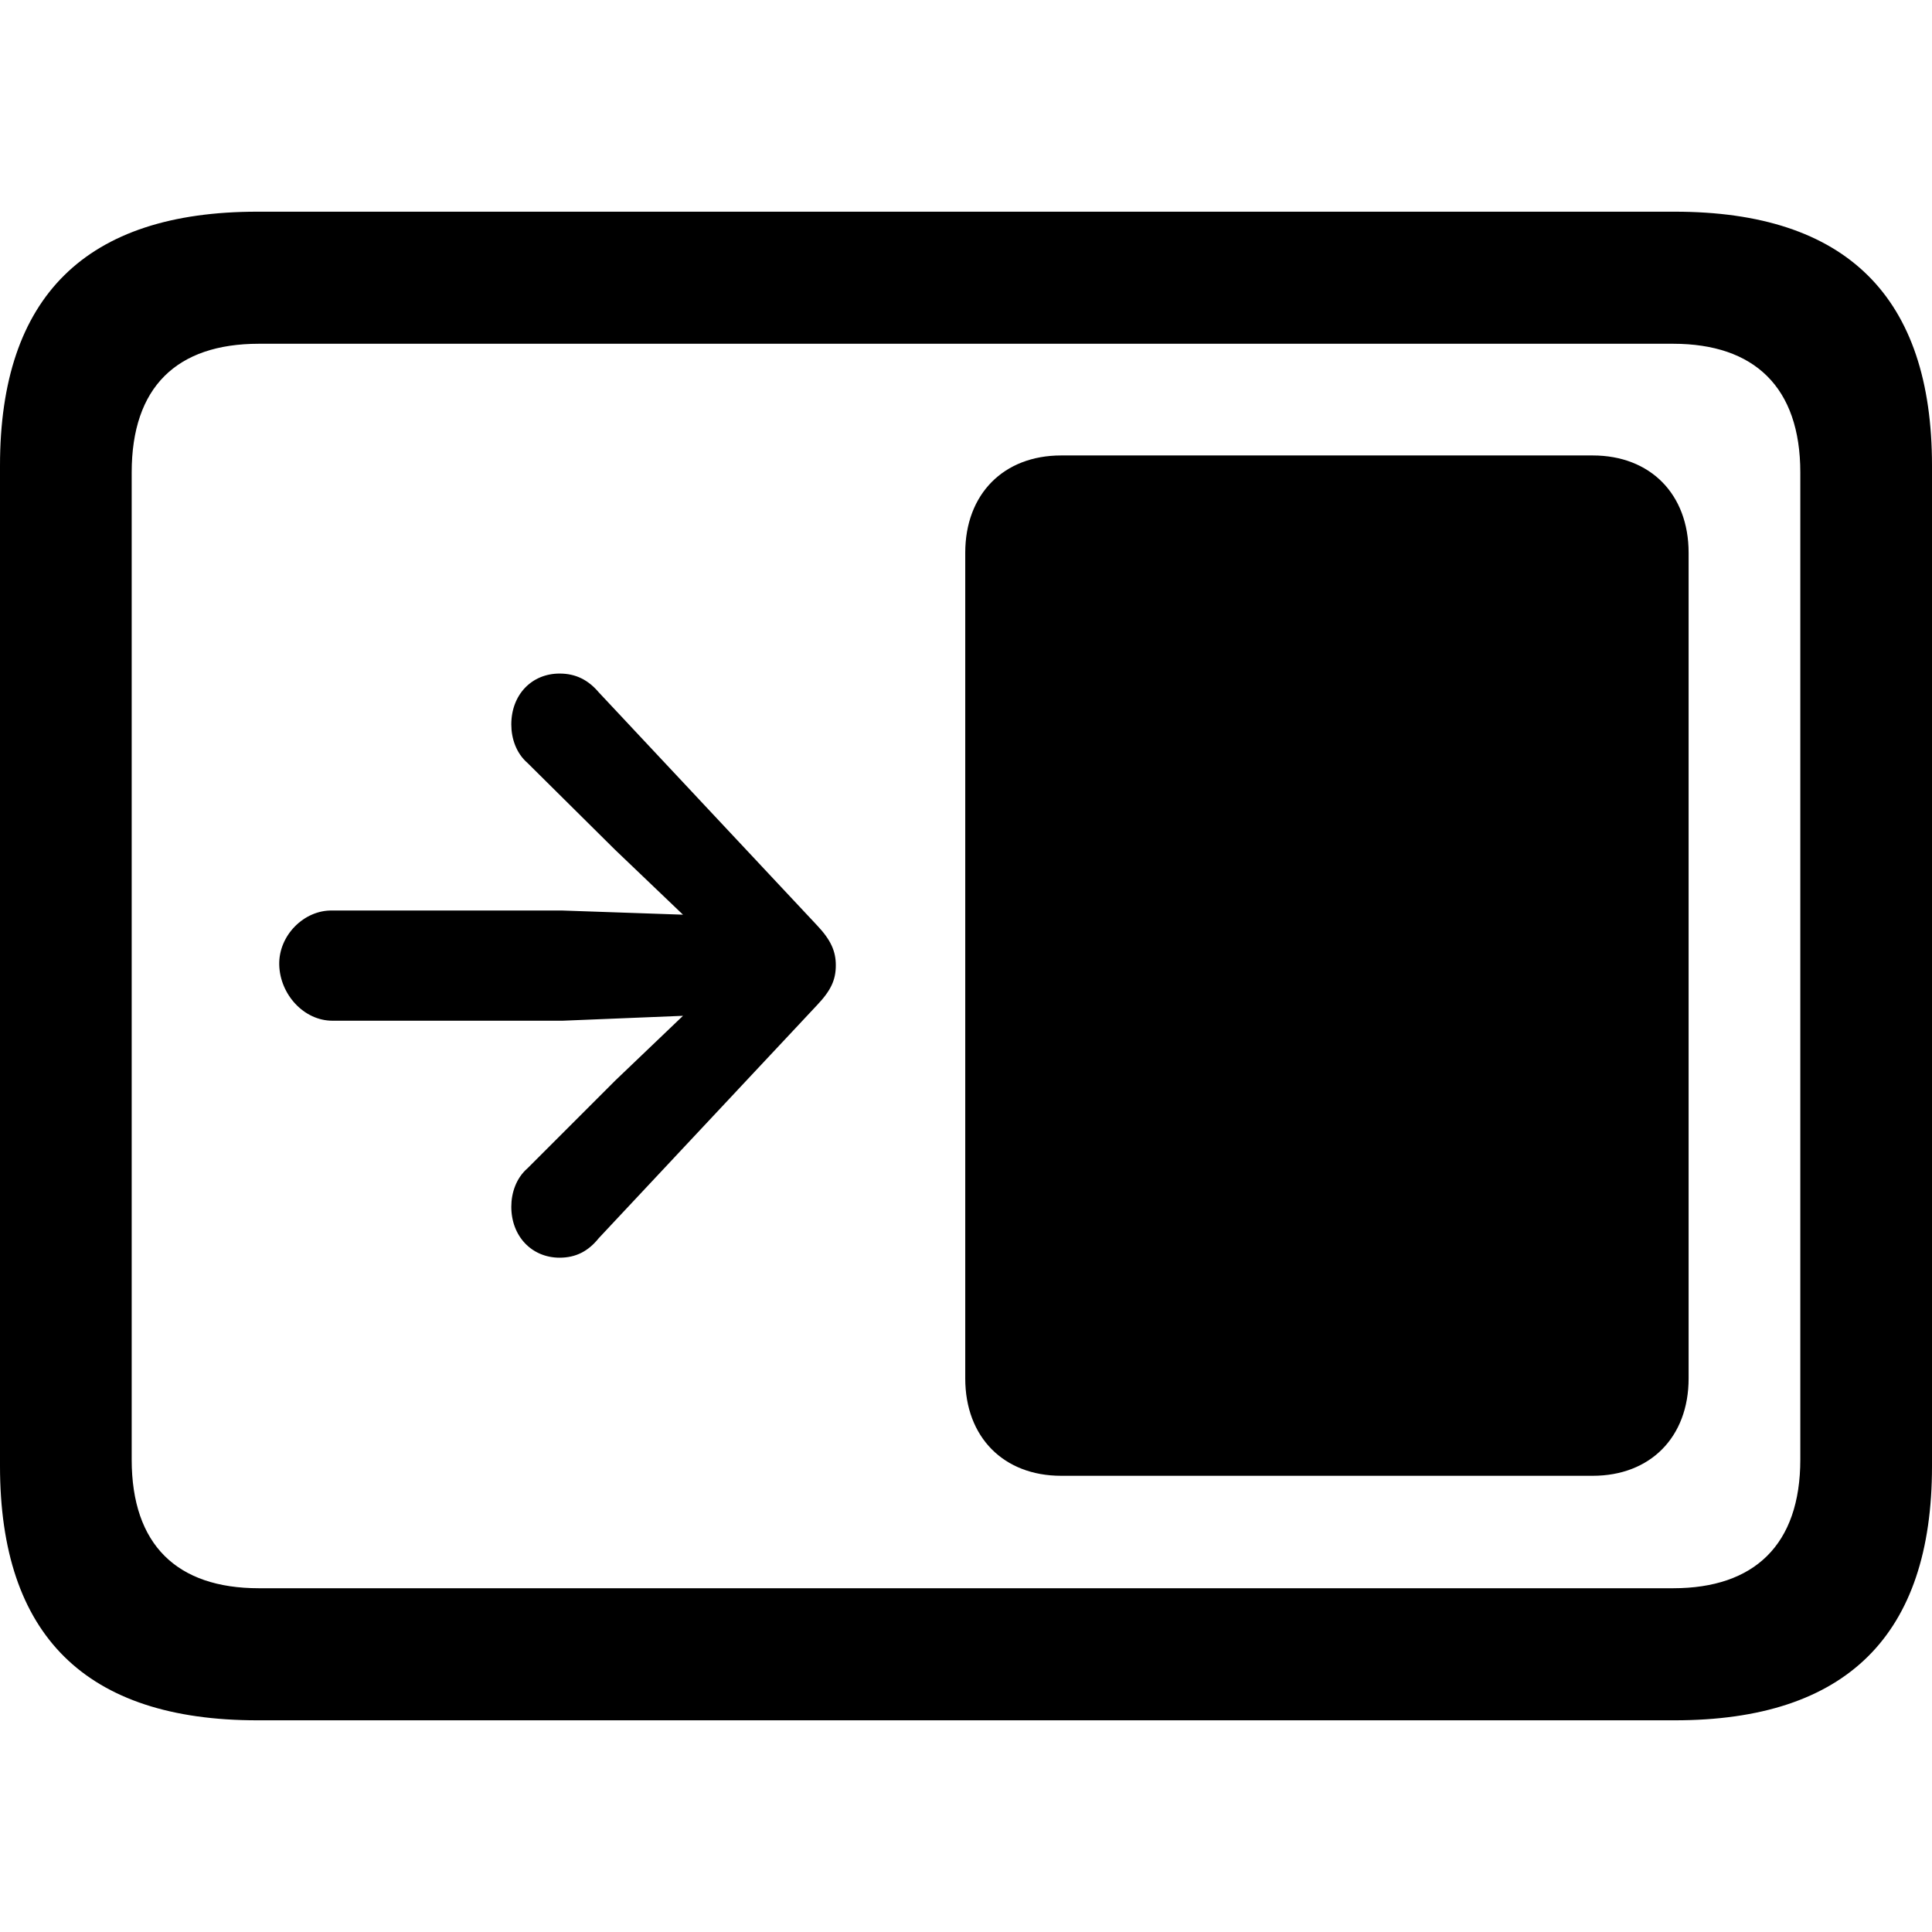 <?xml version="1.0" ?><!-- Generator: Adobe Illustrator 25.0.0, SVG Export Plug-In . SVG Version: 6.00 Build 0)  --><svg xmlns="http://www.w3.org/2000/svg" xmlns:xlink="http://www.w3.org/1999/xlink" version="1.1" id="Layer_1" x="0px" y="0px" viewBox="0 0 512 512" style="enable-background:new 0 0 512 512;" xml:space="preserve">
<path d="M68.2,455.9h375.6c45.6,0,68.2-22.6,68.2-67.3V123.4c0-44.7-22.6-67.3-68.2-67.3H68.2C22.8,56.1,0,78.5,0,123.4v265.1  C0,433.5,22.8,455.9,68.2,455.9z M68.6,420.9c-21.7,0-33.7-11.5-33.7-34.1V125.2c0-22.6,11.9-34.1,33.7-34.1h374.8  c21.5,0,33.7,11.5,33.7,34.1v261.6c0,22.6-12.2,34.1-33.7,34.1H68.6z M255.8,365.3c0,15.6,10.2,25.8,25.4,25.8h140.9  c15.2,0,25.4-10.2,25.4-25.8V146.5c0-15.6-10.2-25.8-25.4-25.8H281.2c-15.2,0-25.4,10.2-25.4,25.8V365.3z M74,255.7  c0.2,7.8,6.5,14.8,14.1,14.8h61l31.9-1.3l-18,17.2l-23.2,23.2c-3,2.6-4.3,6.5-4.3,10.2c0,7.8,5.4,13.5,12.8,13.5  c4.3,0,7.6-1.7,10.4-5.2l57.8-61.7c3.7-3.9,5-6.7,5-10.6c0-3.7-1.3-6.7-5-10.6l-57.8-61.7c-2.8-3.3-6.1-5-10.4-5  c-7.4,0-12.8,5.6-12.8,13.5c0,3.7,1.3,7.6,4.3,10.2l23.2,23l18,17.2l-31.9-1.1h-61C80.6,241.1,73.8,247.9,74,255.7z"/>
</svg>